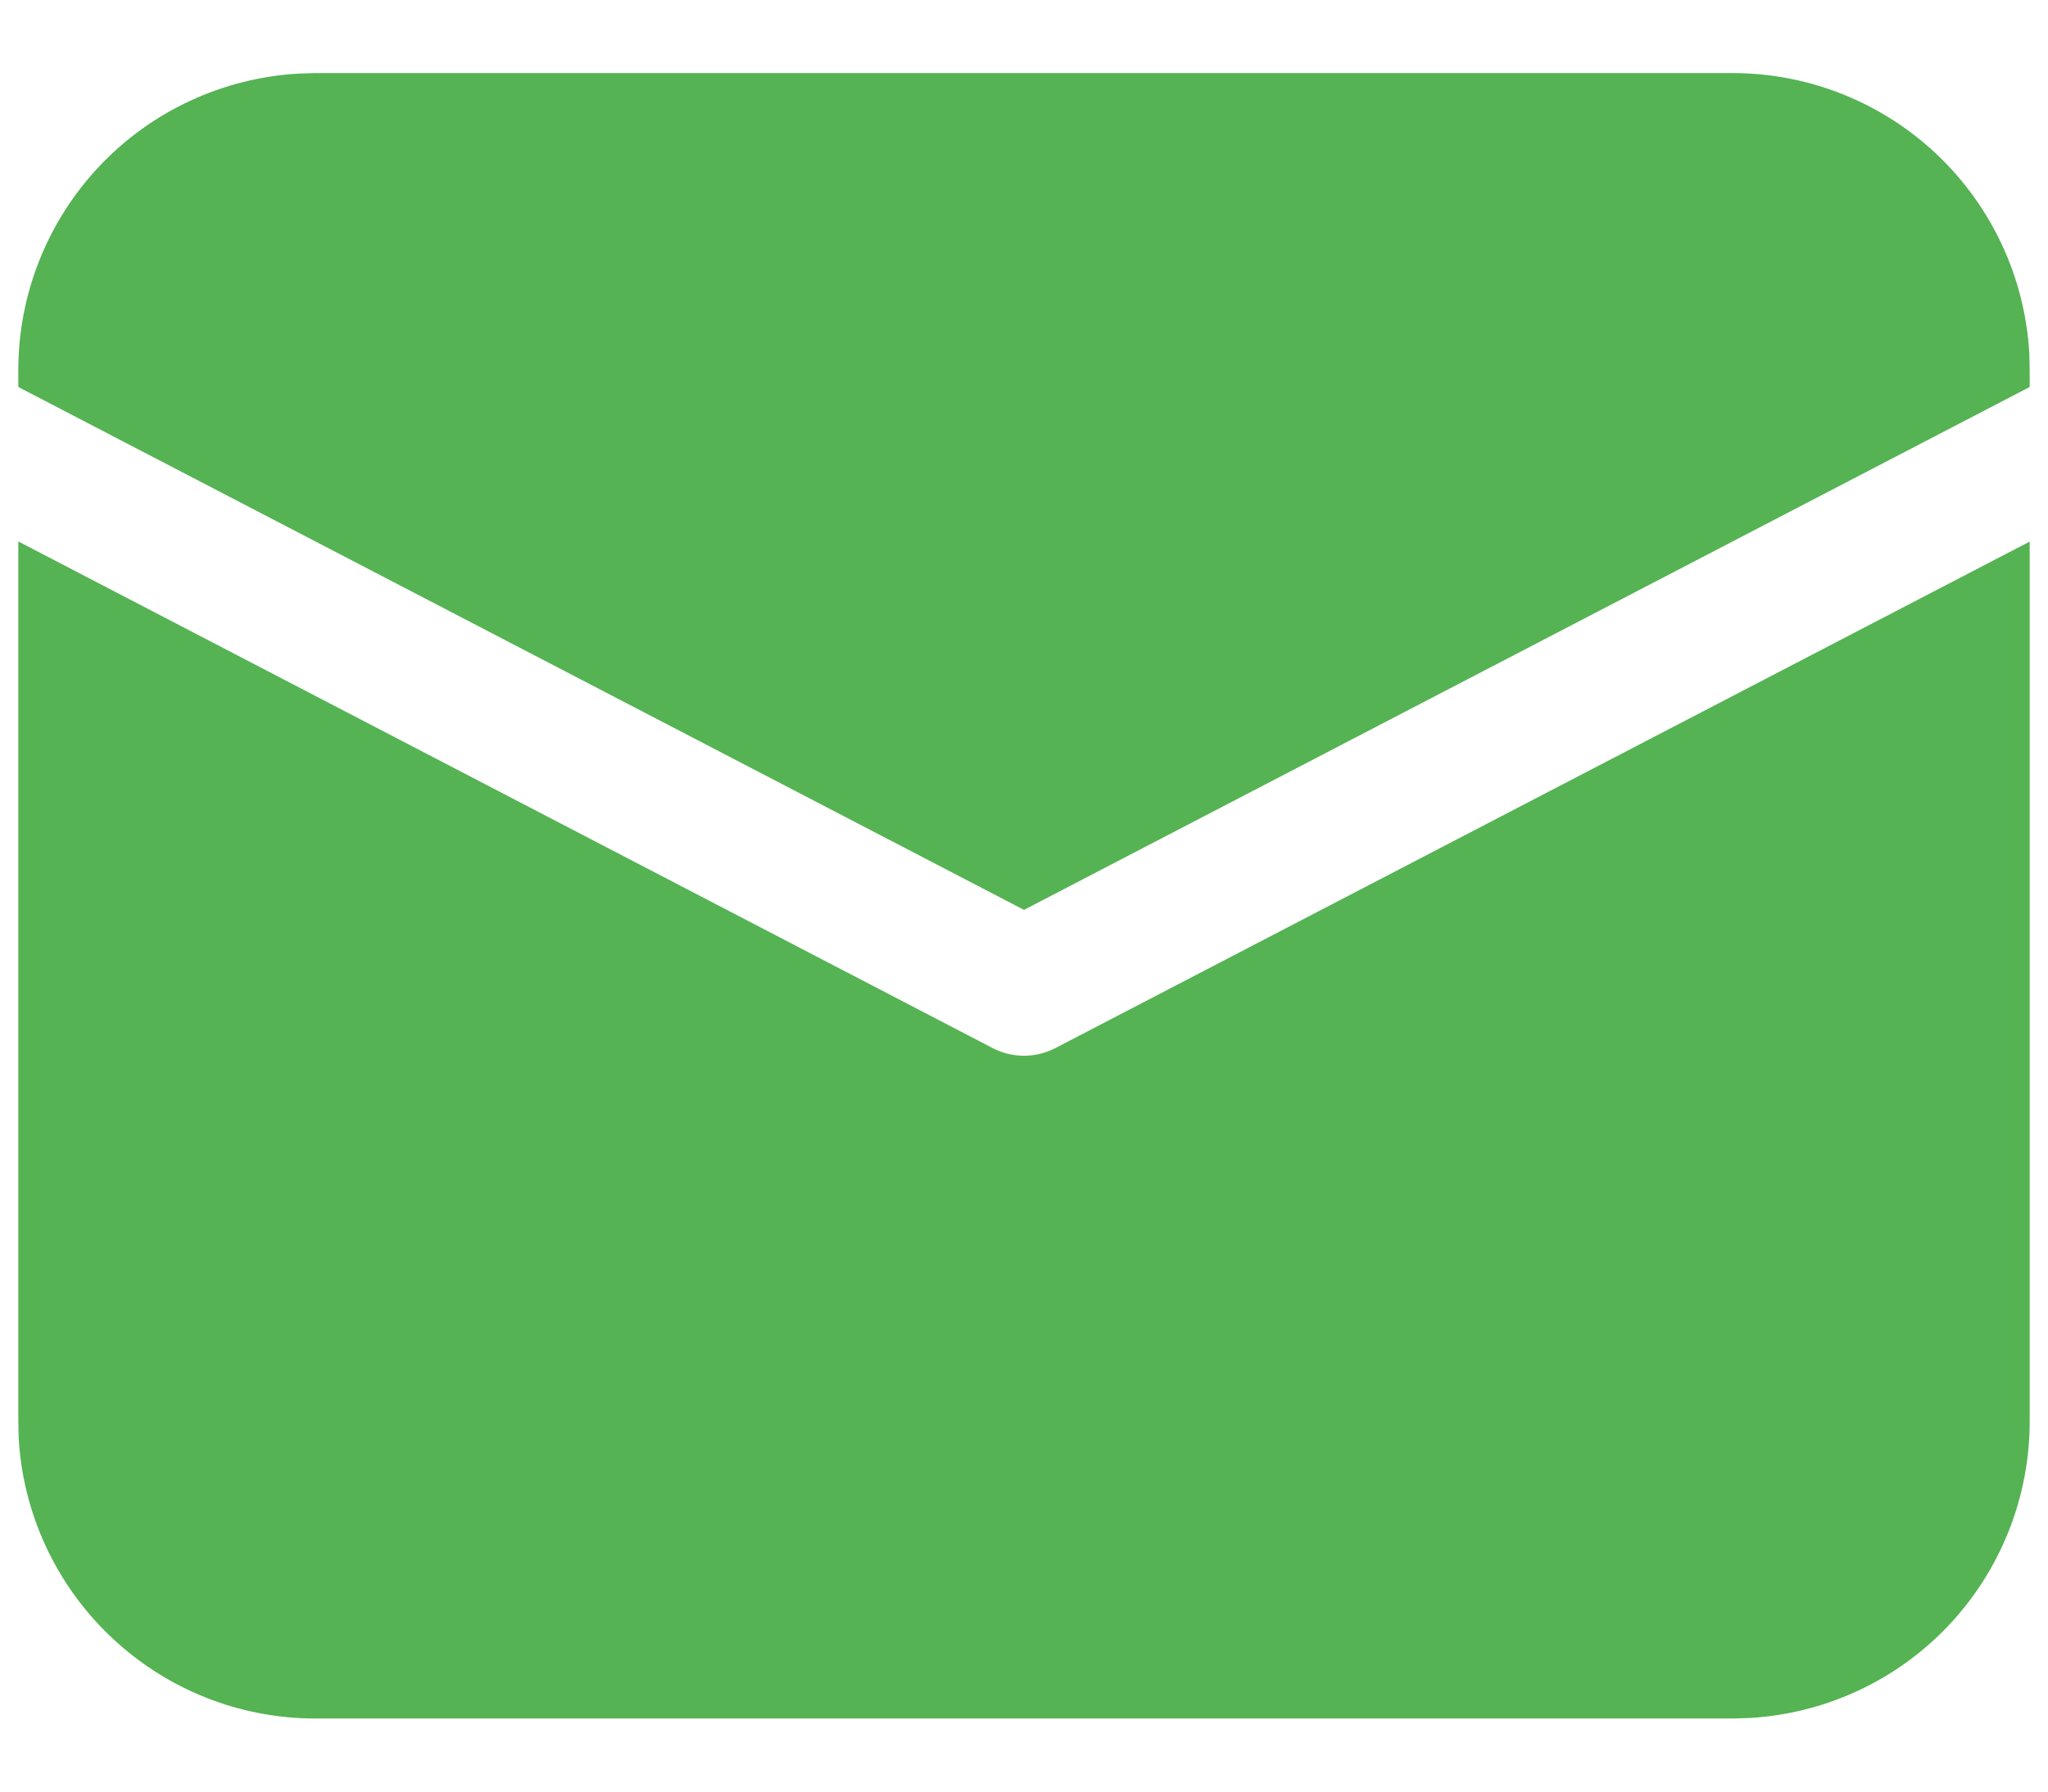 <svg width="16" height="14" viewBox="0 0 16 14" fill="none" xmlns="http://www.w3.org/2000/svg">
<path d="M0.143 4.231L7.753 8.189C7.829 8.229 7.914 8.25 8 8.25C8.086 8.25 8.171 8.229 8.247 8.189L15.857 4.232V11.107C15.857 11.7 15.63 12.271 15.223 12.702C14.816 13.133 14.259 13.391 13.667 13.425L13.536 13.429H2.464C1.871 13.429 1.301 13.202 0.87 12.794C0.439 12.387 0.18 11.831 0.146 11.239L0.143 11.107V4.231ZM2.464 0.571H13.536C14.129 0.571 14.699 0.798 15.13 1.205C15.561 1.613 15.82 2.169 15.854 2.761L15.857 2.893V3.024L8 7.11L0.143 3.024V2.893C0.143 2.3 0.37 1.729 0.777 1.298C1.184 0.867 1.741 0.609 2.333 0.575L2.464 0.571H13.536H2.464Z" fill="#55B353"/>
</svg>
